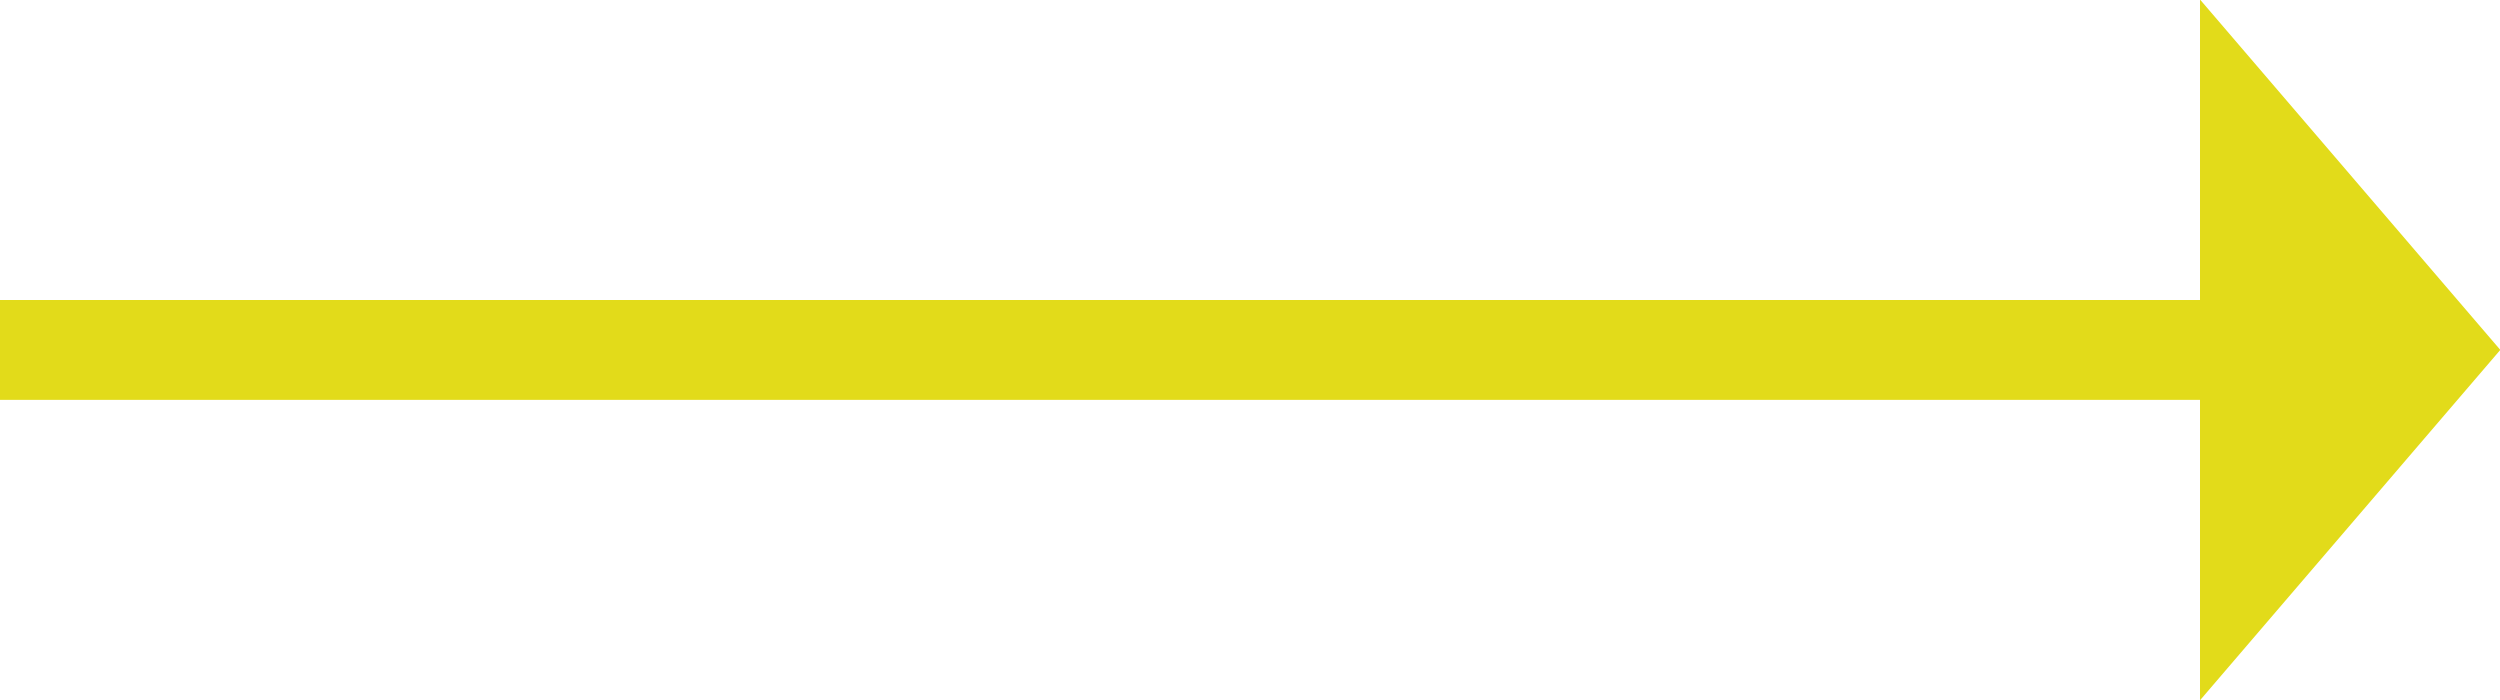 <svg 
 xmlns="http://www.w3.org/2000/svg"
 xmlns:xlink="http://www.w3.org/1999/xlink"
 width="25px" height="7px">
<path fill-rule="evenodd"  fill="rgb(226, 219, 26)"
 d="M25.003,3.499 L22.000,7.003 L22.000,3.999 L-0.000,3.999 L-0.000,3.000 L22.000,3.000 L22.000,-0.005 L25.003,3.499 Z"/>
</svg>